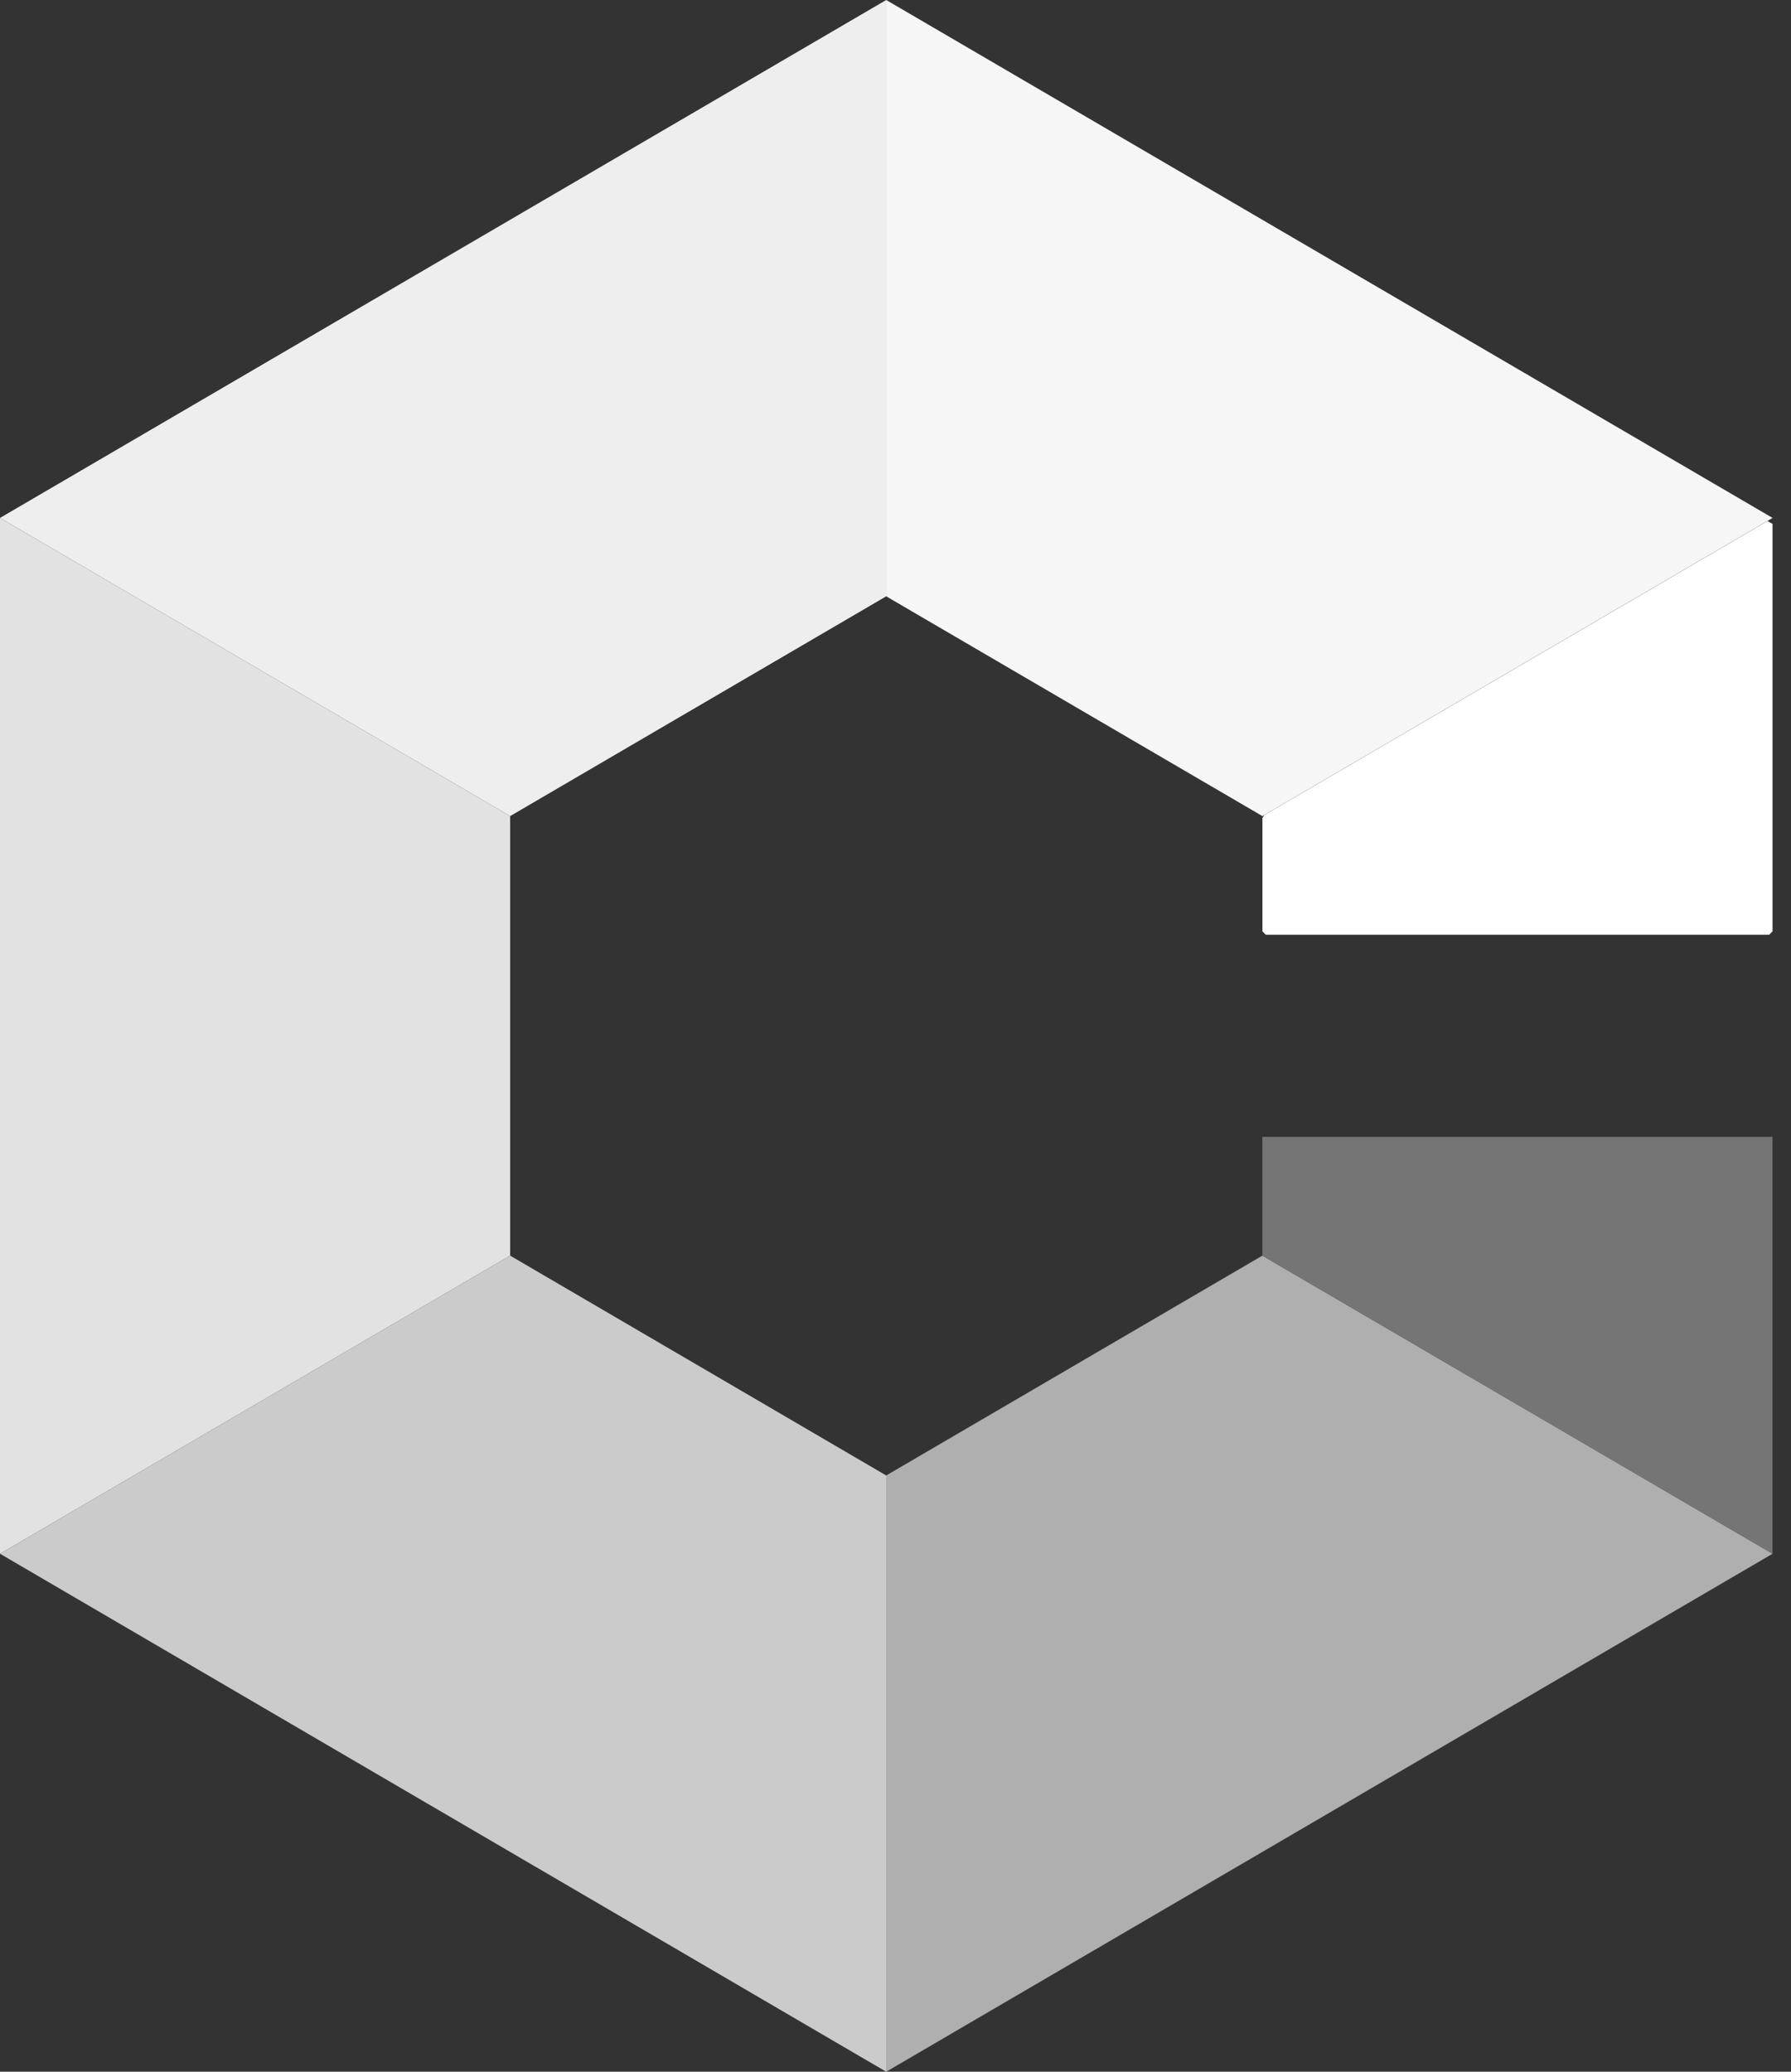 <svg xmlns="http://www.w3.org/2000/svg" xmlns:xlink="http://www.w3.org/1999/xlink" viewBox="0 0 32 37"><rect x="0" y="0" width="32" height="37" fill="#333333" stroke="none"/><g id="ss1446482139_1"><path d="M 0 0 L 31.67 0 L 31.67 37 L 0 37 Z" fill="transparent"></path><path d="M 22.616 14.61 L 31.61 9.357 L 31.61 16.634 L 22.616 16.634 Z" fill="rgb(255,255,255)" stroke-width="0.12" stroke="rgb(255,255,255)" stroke-miterlimit="0.8"></path><path d="M 31.671 9.25 L 22.555 14.575 L 15.834 10.65 L 15.834 0 Z" fill="rgb(246,246,246)"></path><path d="M 15.834 0 L 15.834 10.65 L 9.115 14.575 L 0 9.25 Z" fill="rgb(238,238,238)"></path><path d="M 9.115 14.575 L 9.115 22.425 L 0 27.749 L 0 9.25 Z" fill="rgb(226,226,226)"></path><path d="M 15.834 26.351 L 15.834 37 L 0 27.749 L 9.115 22.425 Z" fill="rgb(203,203,203)"></path><path d="M 31.671 27.749 L 15.834 37 L 15.834 26.351 L 22.555 22.425 Z" fill="rgb(175,175,175)"></path><path d="M 31.67 20.304 L 31.67 27.75 L 22.555 22.425 L 22.555 20.304 Z" fill="rgb(117,117,117)"></path></g></svg>
